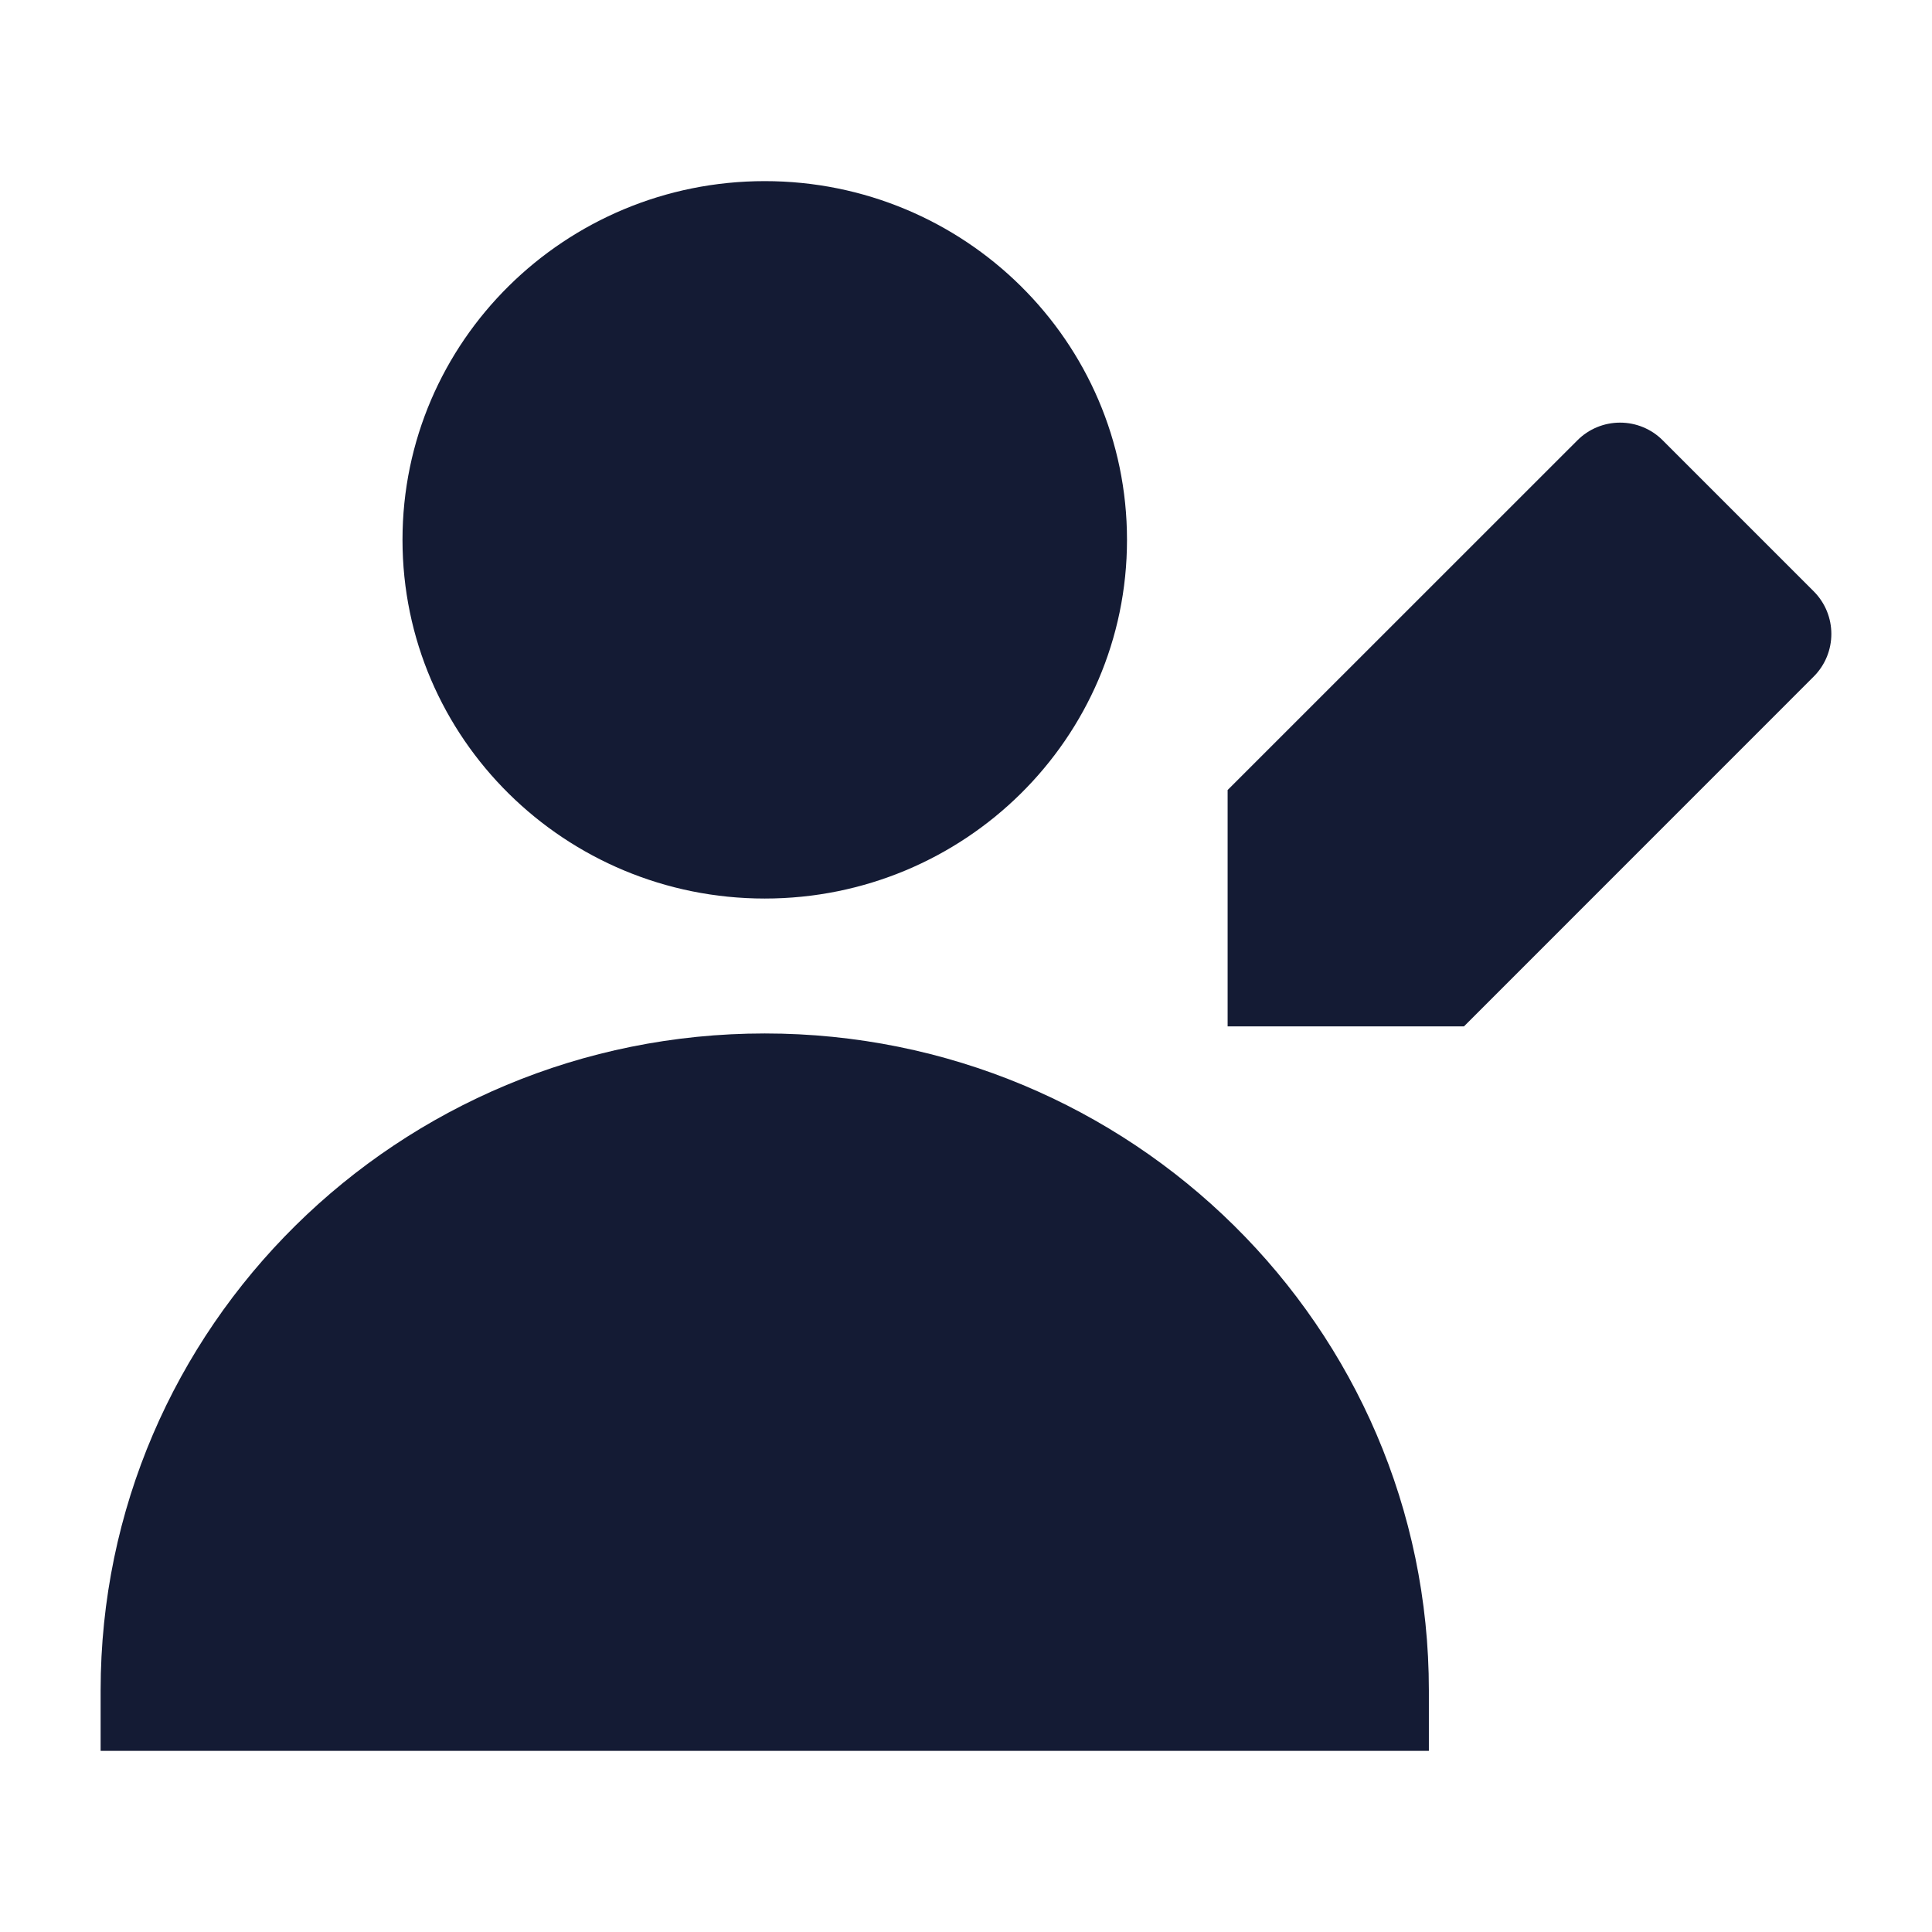 <svg width="24" height="24" viewBox="0 0 24 24" fill="none" xmlns="http://www.w3.org/2000/svg">
<path d="M5 6.706C5 4.237 7.023 2.25 9.5 2.25C11.977 2.25 14 4.237 14 6.706C14 9.175 11.977 11.162 9.5 11.162C7.023 11.162 5 9.175 5 6.706Z" fill="#141B34"/>
<path d="M1.25 21C1.25 16.484 4.952 12.838 9.5 12.838C14.048 12.838 17.75 16.484 17.75 21V21.75H1.25V21Z" fill="#141B34"/>
<path d="M20.125 5.25C20.324 5.25 20.515 5.329 20.655 5.47L22.53 7.345C22.823 7.638 22.823 8.112 22.53 8.405L18.186 12.75H15.25V9.814L19.595 5.47C19.735 5.329 19.926 5.25 20.125 5.25Z" fill="#141B34"/>
</svg>
